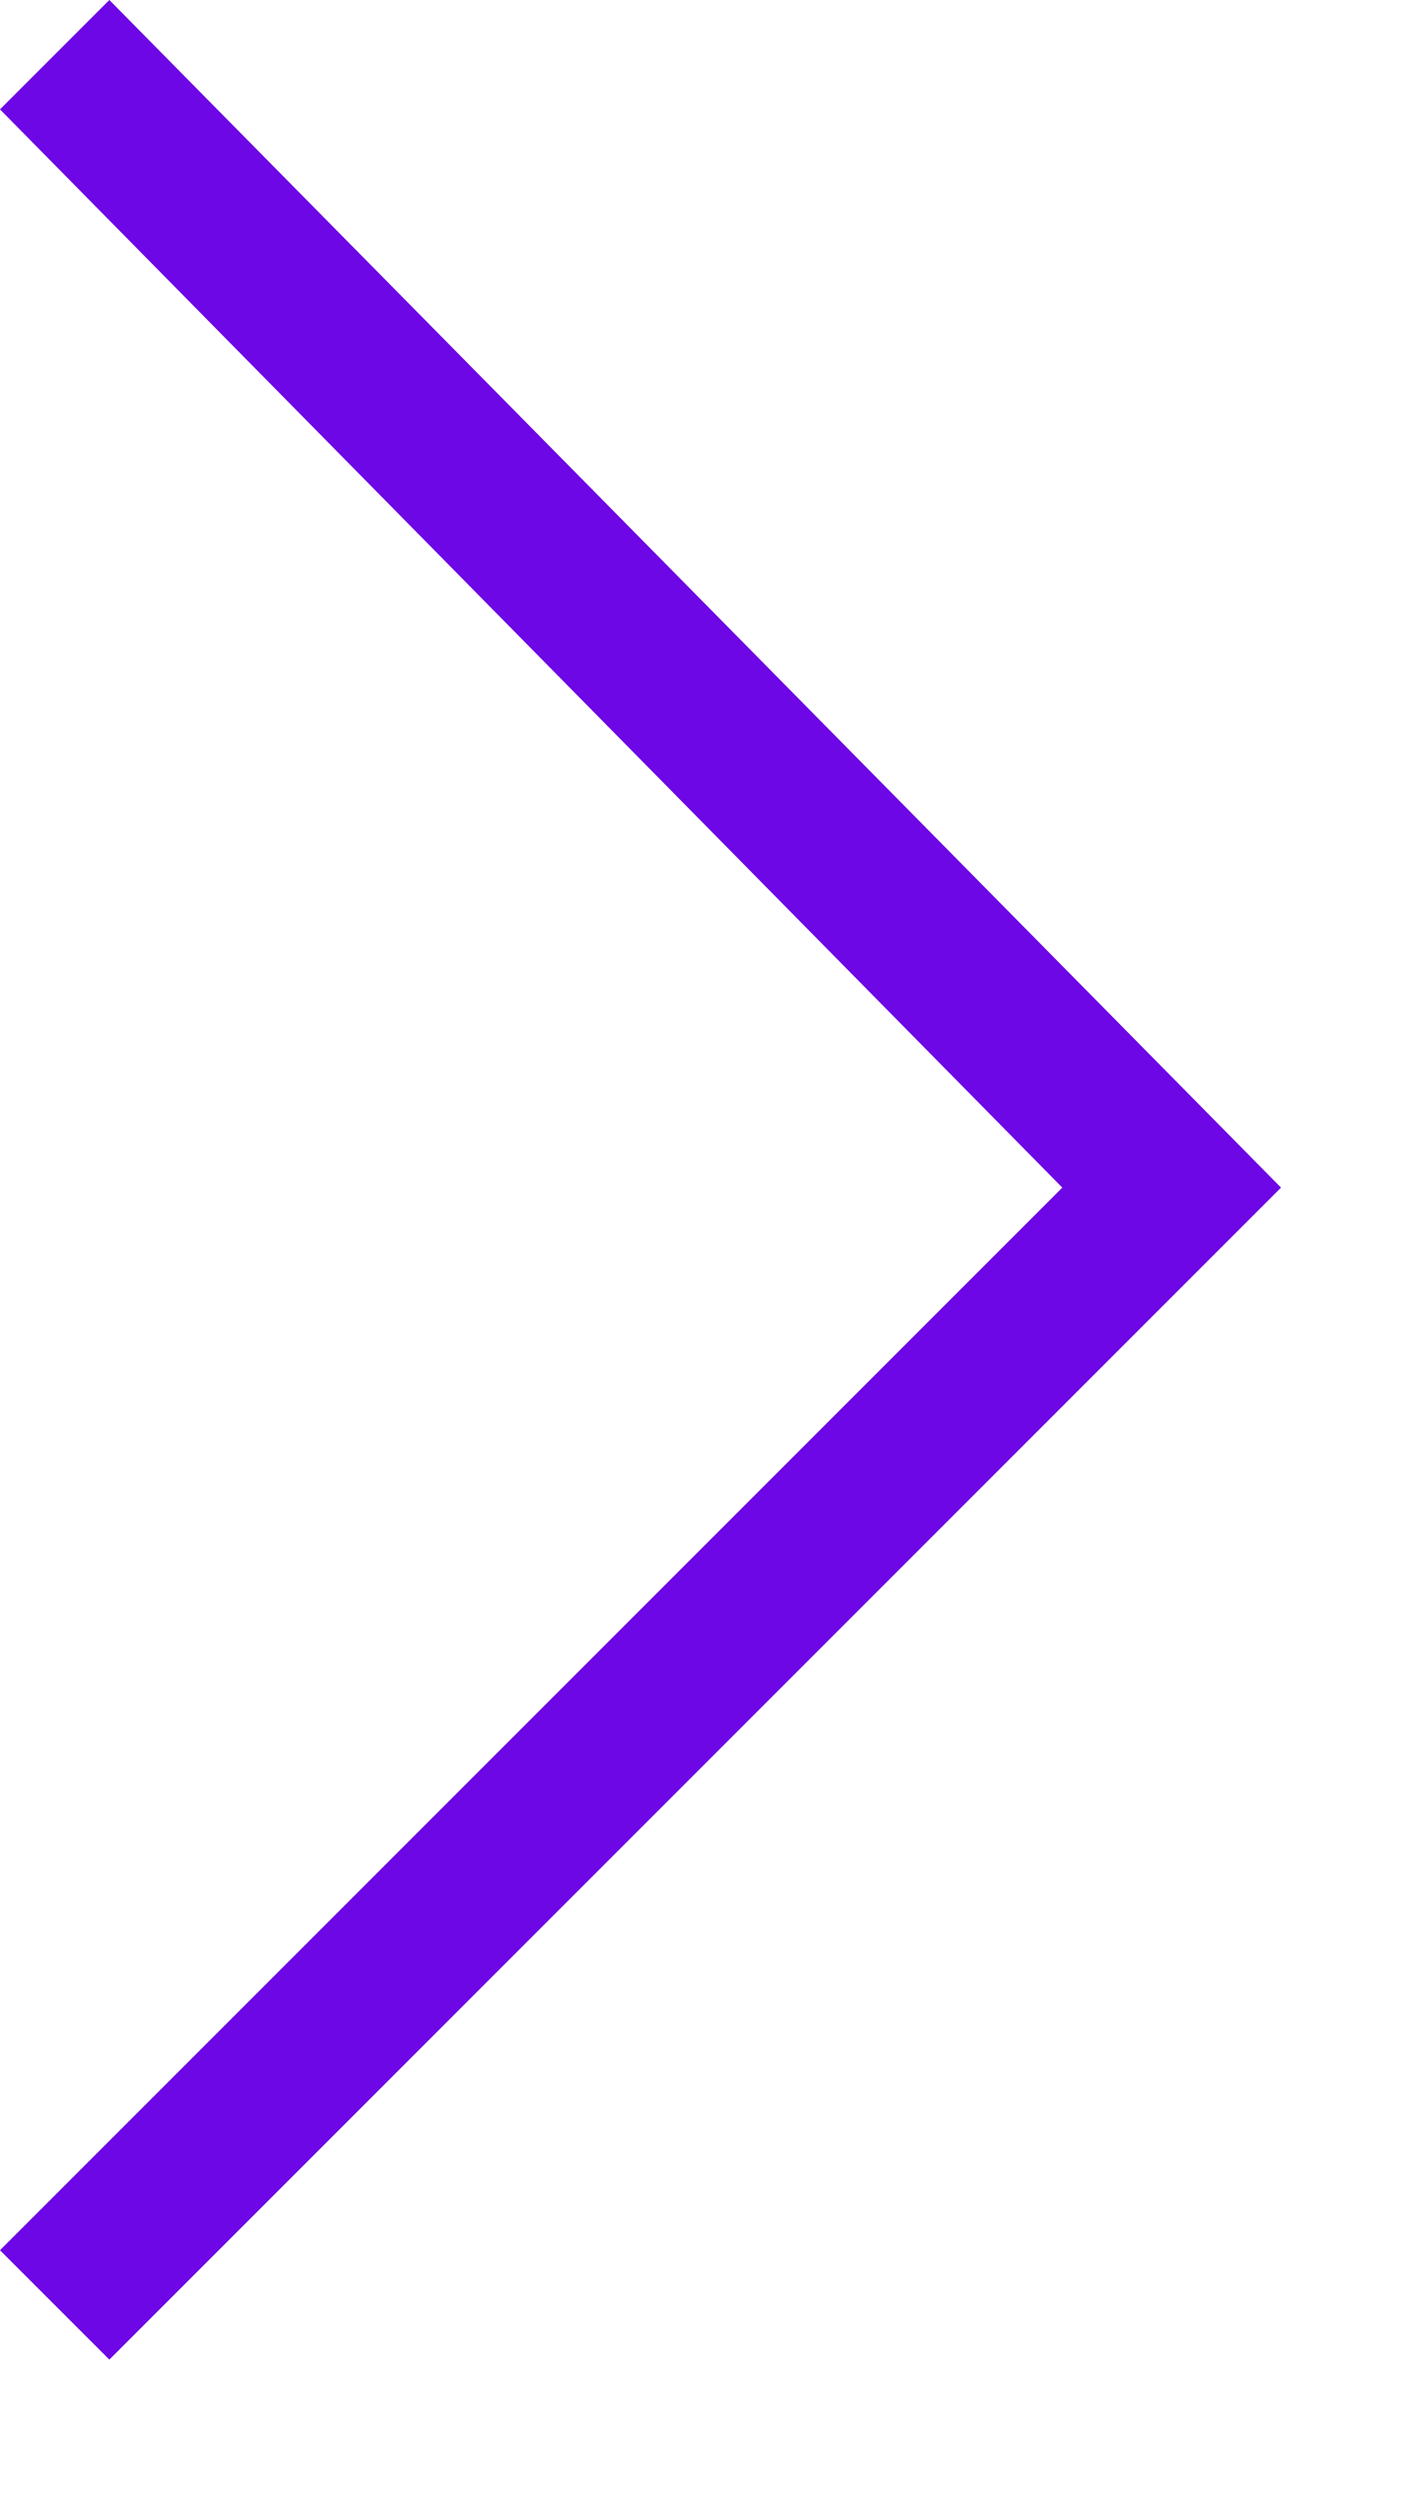 <svg width="9" height="16" viewBox="0 0 9 16" fill="none" xmlns="http://www.w3.org/2000/svg">
<g clip-path="url(#clip0_36:600)">
<path d="M0.7 -2.47955e-05L8.2 7.6L0.7 15.1L-4.86374e-05 14.4L6.8 7.6L-4.86374e-05 0.7L0.7 -2.47955e-05Z" fill="#6D07E5"/>
</g>
<defs>
<clipPath id="clip0_36:600">
<rect width="8.2" height="15.1" fill="white" transform="translate(8.2 15.1) rotate(180)"/>
</clipPath>
</defs>
</svg>
